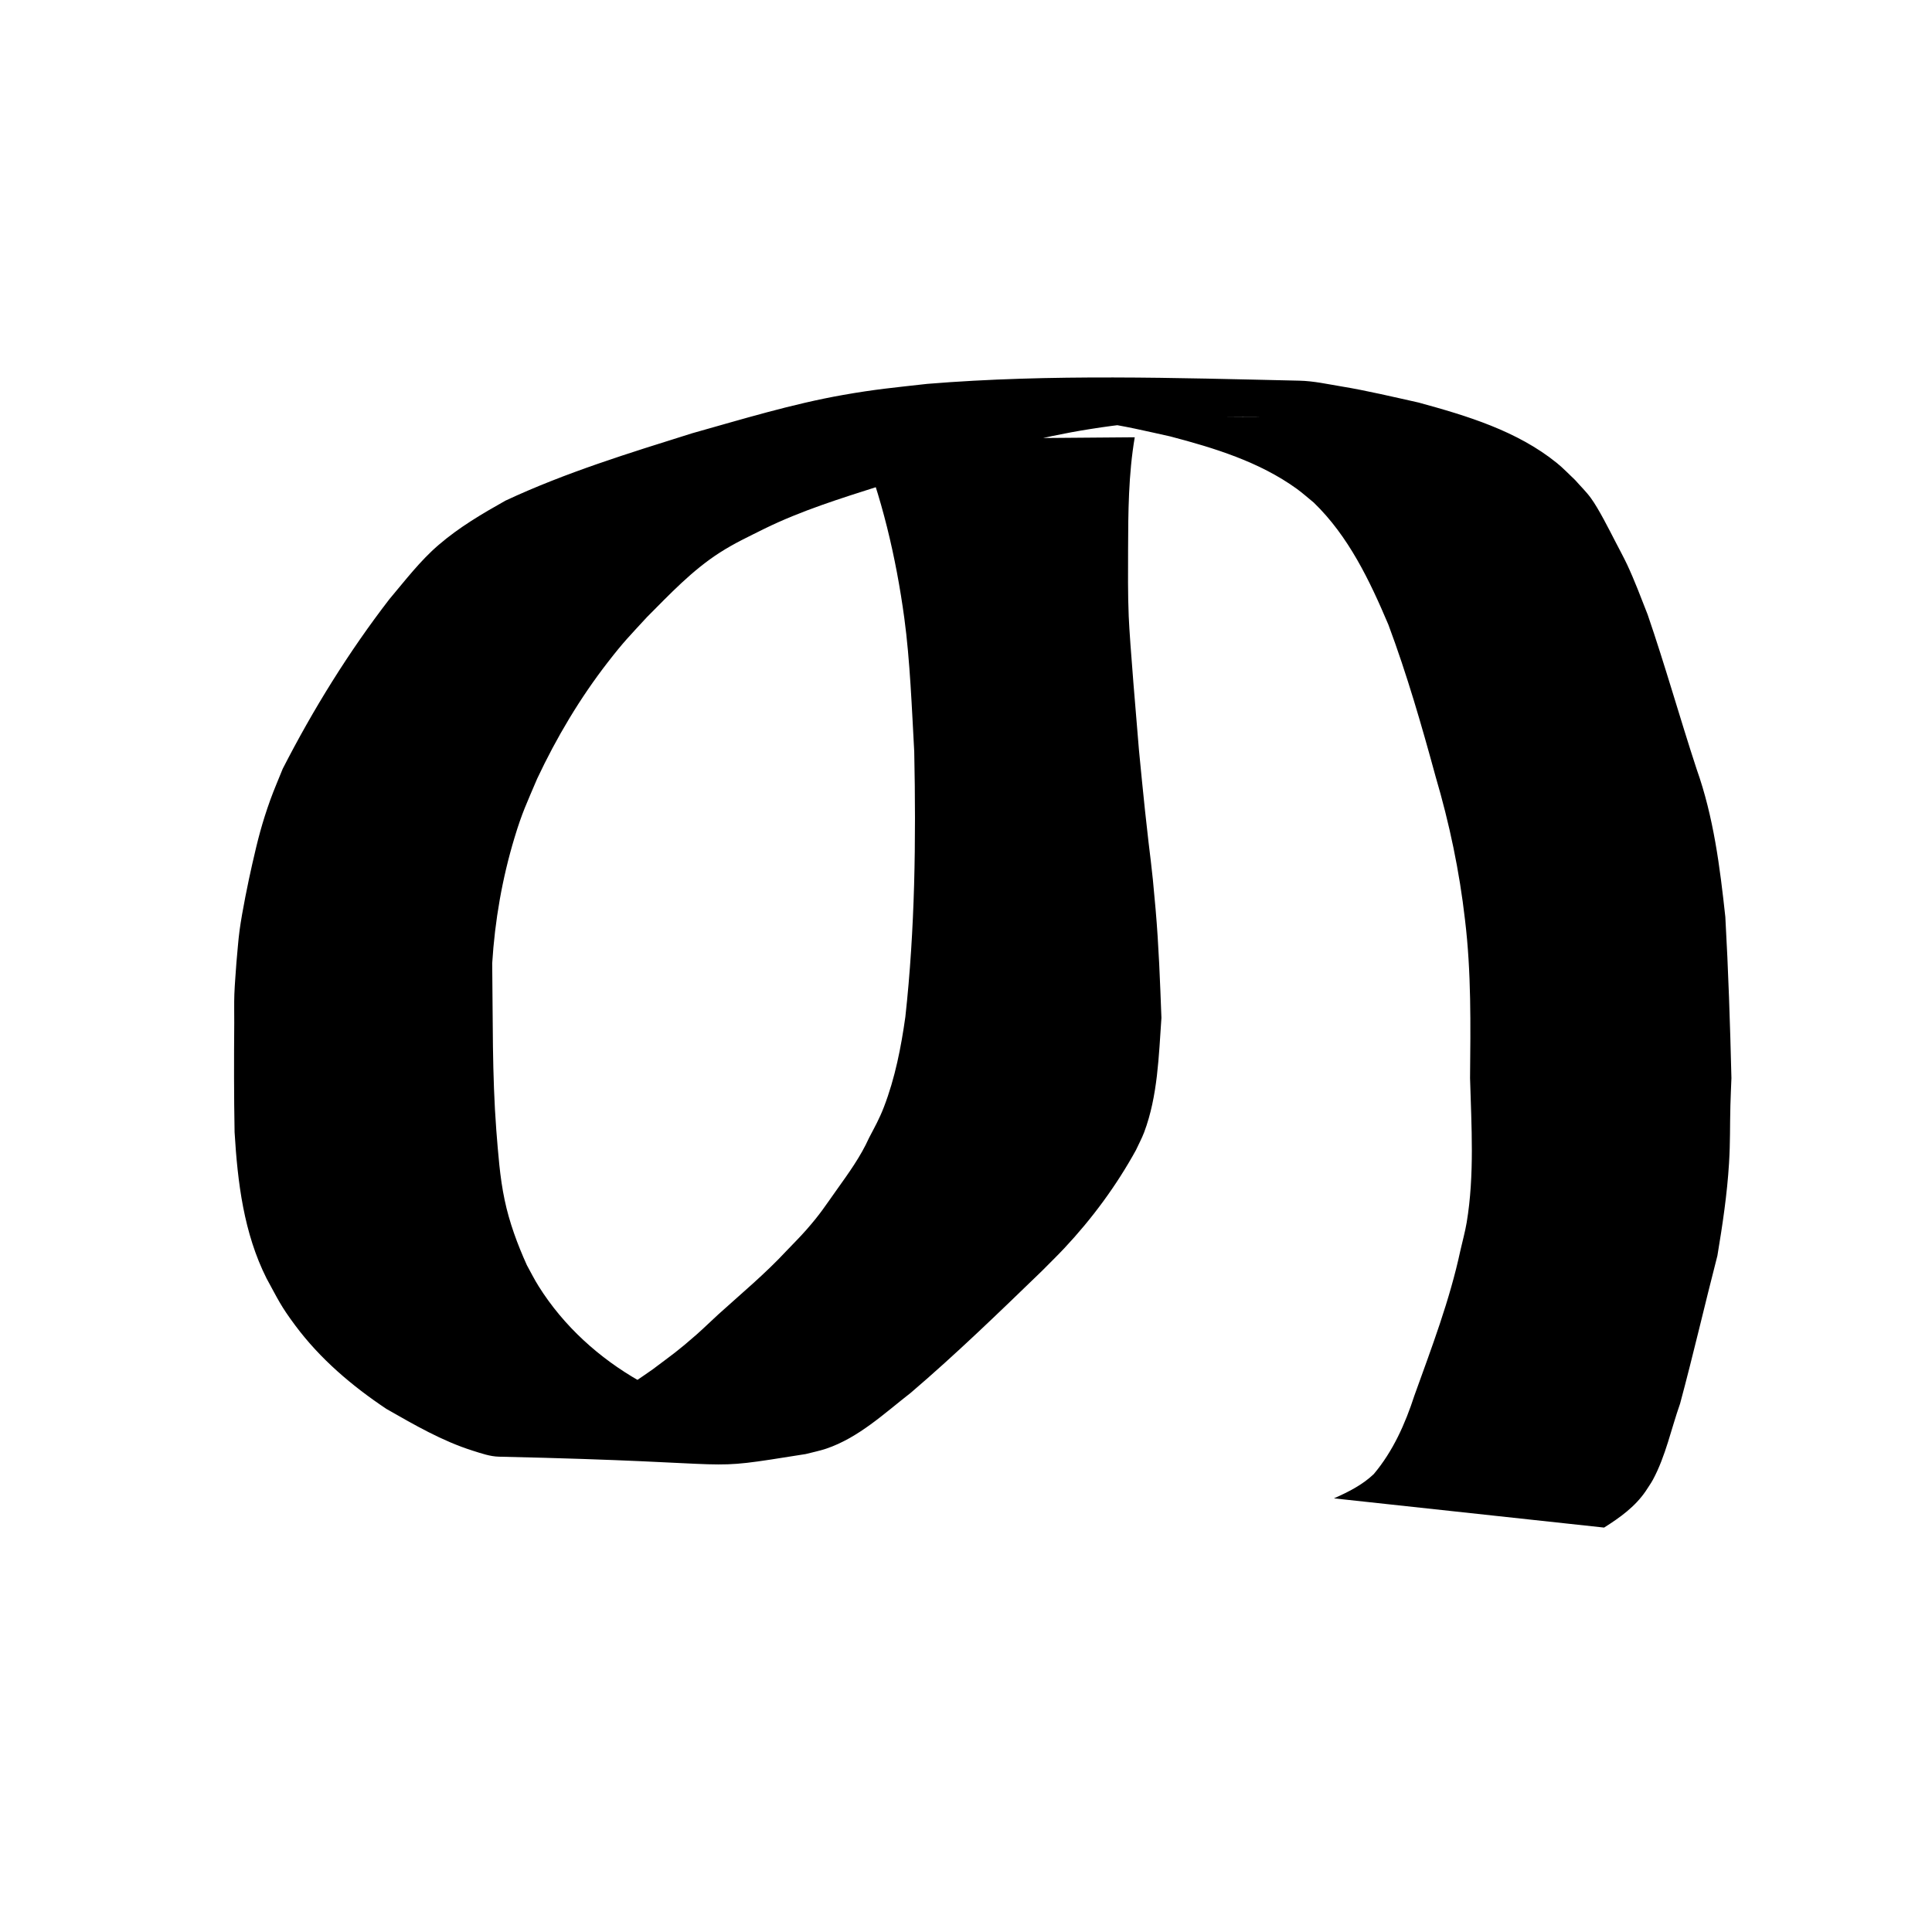 <?xml version="1.0" encoding="UTF-8" standalone="no"?>
<!-- Created with Inkscape (http://www.inkscape.org/) -->

<svg
   width="32"
   height="32"
   viewBox="0 0 32 32"
   version="1.1"
   id="svg5"
   inkscape:version="1.1.2 (0a00cf5339, 2022-02-04)"
   sodipodi:docname="favicon.svg"
   inkscape:export-filename="/home/ein/repo/nobiruwa.github/gistish.git/http-server/favicon.png"
   inkscape:export-xdpi="96"
   inkscape:export-ydpi="96"
   xmlns:inkscape="http://www.inkscape.org/namespaces/inkscape"
   xmlns:sodipodi="http://sodipodi.sourceforge.net/DTD/sodipodi-0.dtd"
   xmlns="http://www.w3.org/2000/svg"
   xmlns:svg="http://www.w3.org/2000/svg">
  <sodipodi:namedview
     id="namedview7"
     pagecolor="#ffffff"
     bordercolor="#666666"
     borderopacity="1.0"
     inkscape:pageshadow="2"
     inkscape:pageopacity="0.0"
     inkscape:pagecheckerboard="0"
     inkscape:document-units="px"
     showgrid="false"
     inkscape:zoom="13.625"
     inkscape:cx="26.93578"
     inkscape:cy="15.926605"
     inkscape:window-width="1918"
     inkscape:window-height="1060"
     inkscape:window-x="1600"
     inkscape:window-y="18"
     inkscape:window-maximized="1"
     inkscape:current-layer="text11385" />
  <defs
     id="defs2">
    <inkscape:path-effect
       effect="skeletal"
       id="path-effect38418"
       is_visible="true"
       lpeversion="1"
       pattern="M 0,18.868 C 0,8.453 8.453,0 18.868,0 c 10.415,0 18.868,8.453 18.868,18.868 0,10.415 -8.453,18.868 -18.868,18.868 C 8.453,37.736 0,29.283 0,18.868 Z"
       copytype="single_stretched"
       prop_scale="1"
       scale_y_rel="false"
       spacing="0"
       normal_offset="0"
       tang_offset="0"
       prop_units="false"
       vertical_pattern="false"
       hide_knot="false"
       fuse_tolerance="0" />
  </defs>
  <g
     inkscape:label="Layer 1"
     inkscape:groupmode="layer"
     id="layer1">
    <g
       aria-label="の"
       transform="scale(0.944,1.059)"
       id="text11385"
       style="font-size:33.237px;line-height:1.25;font-family:'VL PGothic';-inkscape-font-specification:'VL PGothic';white-space:pre;stroke-width:0.831">
      <path
         id="path38492"
         d="m 15.067,6.872 c 0.404,0.891 0.655,1.845 0.8,2.797 0.1,0.657 0.133,1.427 0.174,2.089 0.032,1.383 0.014,2.771 -0.156,4.147 -0.075,0.476 -0.181,0.958 -0.376,1.409 -0.083,0.191 -0.156,0.303 -0.261,0.483 -0.148,0.293 -0.359,0.552 -0.567,0.812 -0.214,0.268 -0.285,0.374 -0.534,0.627 -0.112,0.114 -0.233,0.22 -0.349,0.329 -0.37,0.355 -0.788,0.665 -1.19,0.989 -0.13,0.105 -0.254,0.215 -0.385,0.318 -0.332,0.26 -0.423,0.312 -0.772,0.546 -0.41,0.255 -0.84,0.522 -1.324,0.654 -0.229,0.063 -0.374,0.07 -0.613,0.097 -1.627,0.116 -1.632,0.109 3.773,-0.006 0.167,-0.004 -0.333,-0.021 -0.498,-0.046 -0.403,-0.062 -0.698,-0.146 -1.072,-0.293 -0.168,-0.066 -0.327,-0.147 -0.491,-0.221 C 10.514,21.243 9.89,20.741 9.452,20.119 9.376,20.012 9.313,19.898 9.244,19.787 9.078,19.459 8.937,19.12 8.854,18.767 c -0.085,-0.358 -0.113,-0.727 -0.146,-1.09 -0.074,-0.869 -0.059,-1.741 -0.072,-2.611 0.046,-0.664 0.175,-1.326 0.391,-1.963 0.134,-0.397 0.217,-0.543 0.398,-0.924 0.339,-0.643 0.75,-1.259 1.239,-1.821 0.287,-0.33 0.377,-0.405 0.687,-0.706 0.401,-0.359 0.796,-0.734 1.278,-1.009 0.26,-0.149 0.507,-0.25 0.782,-0.373 0.649,-0.284 1.34,-0.475 2.026,-0.67 0.372,-0.106 0.742,-0.218 1.113,-0.326 0.841,-0.234 1.696,-0.439 2.568,-0.562 0.585,-0.083 0.833,-0.094 1.426,-0.144 0.247,-0.014 0.494,-0.034 0.741,-0.042 0.253,-0.008 1.011,-0.007 0.758,-0.005 -1.163,0.007 -2.327,-0.014 -3.489,0.021 -0.241,0.007 0.481,0.033 0.721,0.062 0.428,0.051 0.838,0.139 1.259,0.222 0.773,0.181 1.56,0.396 2.217,0.818 0.104,0.067 0.199,0.144 0.299,0.216 0.611,0.526 0.983,1.222 1.31,1.91 0.326,0.778 0.584,1.576 0.829,2.377 0.242,0.732 0.418,1.478 0.515,2.236 0.112,0.823 0.098,1.652 0.089,2.479 0.024,0.75 0.08,1.513 -0.059,2.258 -0.028,0.148 -0.074,0.293 -0.111,0.44 -0.187,0.778 -0.505,1.52 -0.806,2.266 -0.162,0.444 -0.375,0.871 -0.714,1.23 -0.2,0.17 -0.448,0.28 -0.698,0.379 0,0 4.74,0.457 4.74,0.457 v 0 c 0.277,-0.156 0.541,-0.324 0.729,-0.569 0.043,-0.061 0.091,-0.119 0.129,-0.182 0.223,-0.37 0.319,-0.794 0.475,-1.187 0.232,-0.768 0.432,-1.544 0.655,-2.315 0.09,-0.481 0.171,-0.961 0.204,-1.448 0.023,-0.341 0.014,-0.561 0.024,-0.901 0.004,-0.143 0.012,-0.285 0.018,-0.428 -0.023,-0.841 -0.054,-1.681 -0.107,-2.521 -0.095,-0.782 -0.206,-1.564 -0.503,-2.31 C 29.472,11.224 29.217,10.411 28.909,9.612 28.796,9.355 28.68,9.079 28.548,8.828 28.484,8.708 28.412,8.591 28.344,8.473 28.238,8.291 28.052,7.959 27.914,7.791 27.832,7.69 27.73,7.603 27.638,7.509 27.531,7.42 27.431,7.324 27.317,7.242 26.62,6.739 25.74,6.503 24.89,6.296 24.463,6.211 23.974,6.108 23.544,6.045 c -0.247,-0.036 -0.493,-0.086 -0.743,-0.091 -2.165,-0.043 -4.364,-0.108 -6.533,0.05 -0.568,0.057 -0.91,0.084 -1.474,0.173 -0.898,0.141 -1.772,0.38 -2.648,0.599 -1.108,0.31 -2.223,0.615 -3.277,1.054 -0.411,0.206 -0.812,0.416 -1.172,0.692 -0.327,0.25 -0.587,0.556 -0.864,0.848 C 6.117,10.198 5.496,11.092 4.961,12.023 4.889,12.184 4.81,12.344 4.744,12.507 4.596,12.875 4.524,13.129 4.427,13.51 c -0.073,0.285 -0.179,0.748 -0.223,1.038 -0.026,0.169 -0.037,0.339 -0.056,0.509 -0.012,0.164 -0.029,0.328 -0.036,0.493 -0.006,0.148 -0.001,0.297 -0.002,0.446 -0.005,0.571 -0.006,1.141 0.006,1.712 0.053,0.783 0.16,1.576 0.561,2.287 0.206,0.335 0.244,0.425 0.503,0.735 0.436,0.523 0.995,0.946 1.6,1.306 0.486,0.247 0.977,0.502 1.514,0.653 0.15,0.042 0.304,0.091 0.461,0.094 4.586,0.09 3.395,0.24 5.381,-0.041 0.12,-0.028 0.242,-0.049 0.359,-0.084 0.569,-0.171 1.022,-0.553 1.486,-0.875 0.797,-0.607 1.55,-1.258 2.304,-1.908 0.13,-0.118 0.263,-0.232 0.39,-0.353 0.487,-0.463 0.913,-0.978 1.256,-1.534 0.048,-0.093 0.103,-0.183 0.144,-0.279 0.239,-0.568 0.256,-1.193 0.303,-1.789 -0.024,-0.566 -0.047,-1.132 -0.102,-1.697 -0.08,-0.822 -0.083,-0.683 -0.186,-1.545 -0.038,-0.314 -0.071,-0.629 -0.106,-0.944 -0.038,-0.411 -0.162,-1.694 -0.18,-2.097 -0.016,-0.346 -0.012,-0.693 -0.011,-1.039 0.002,-0.587 0.006,-1.179 0.117,-1.759 0,0 -4.843,0.035 -4.843,0.035 z" />
    </g>
  </g>
</svg>
